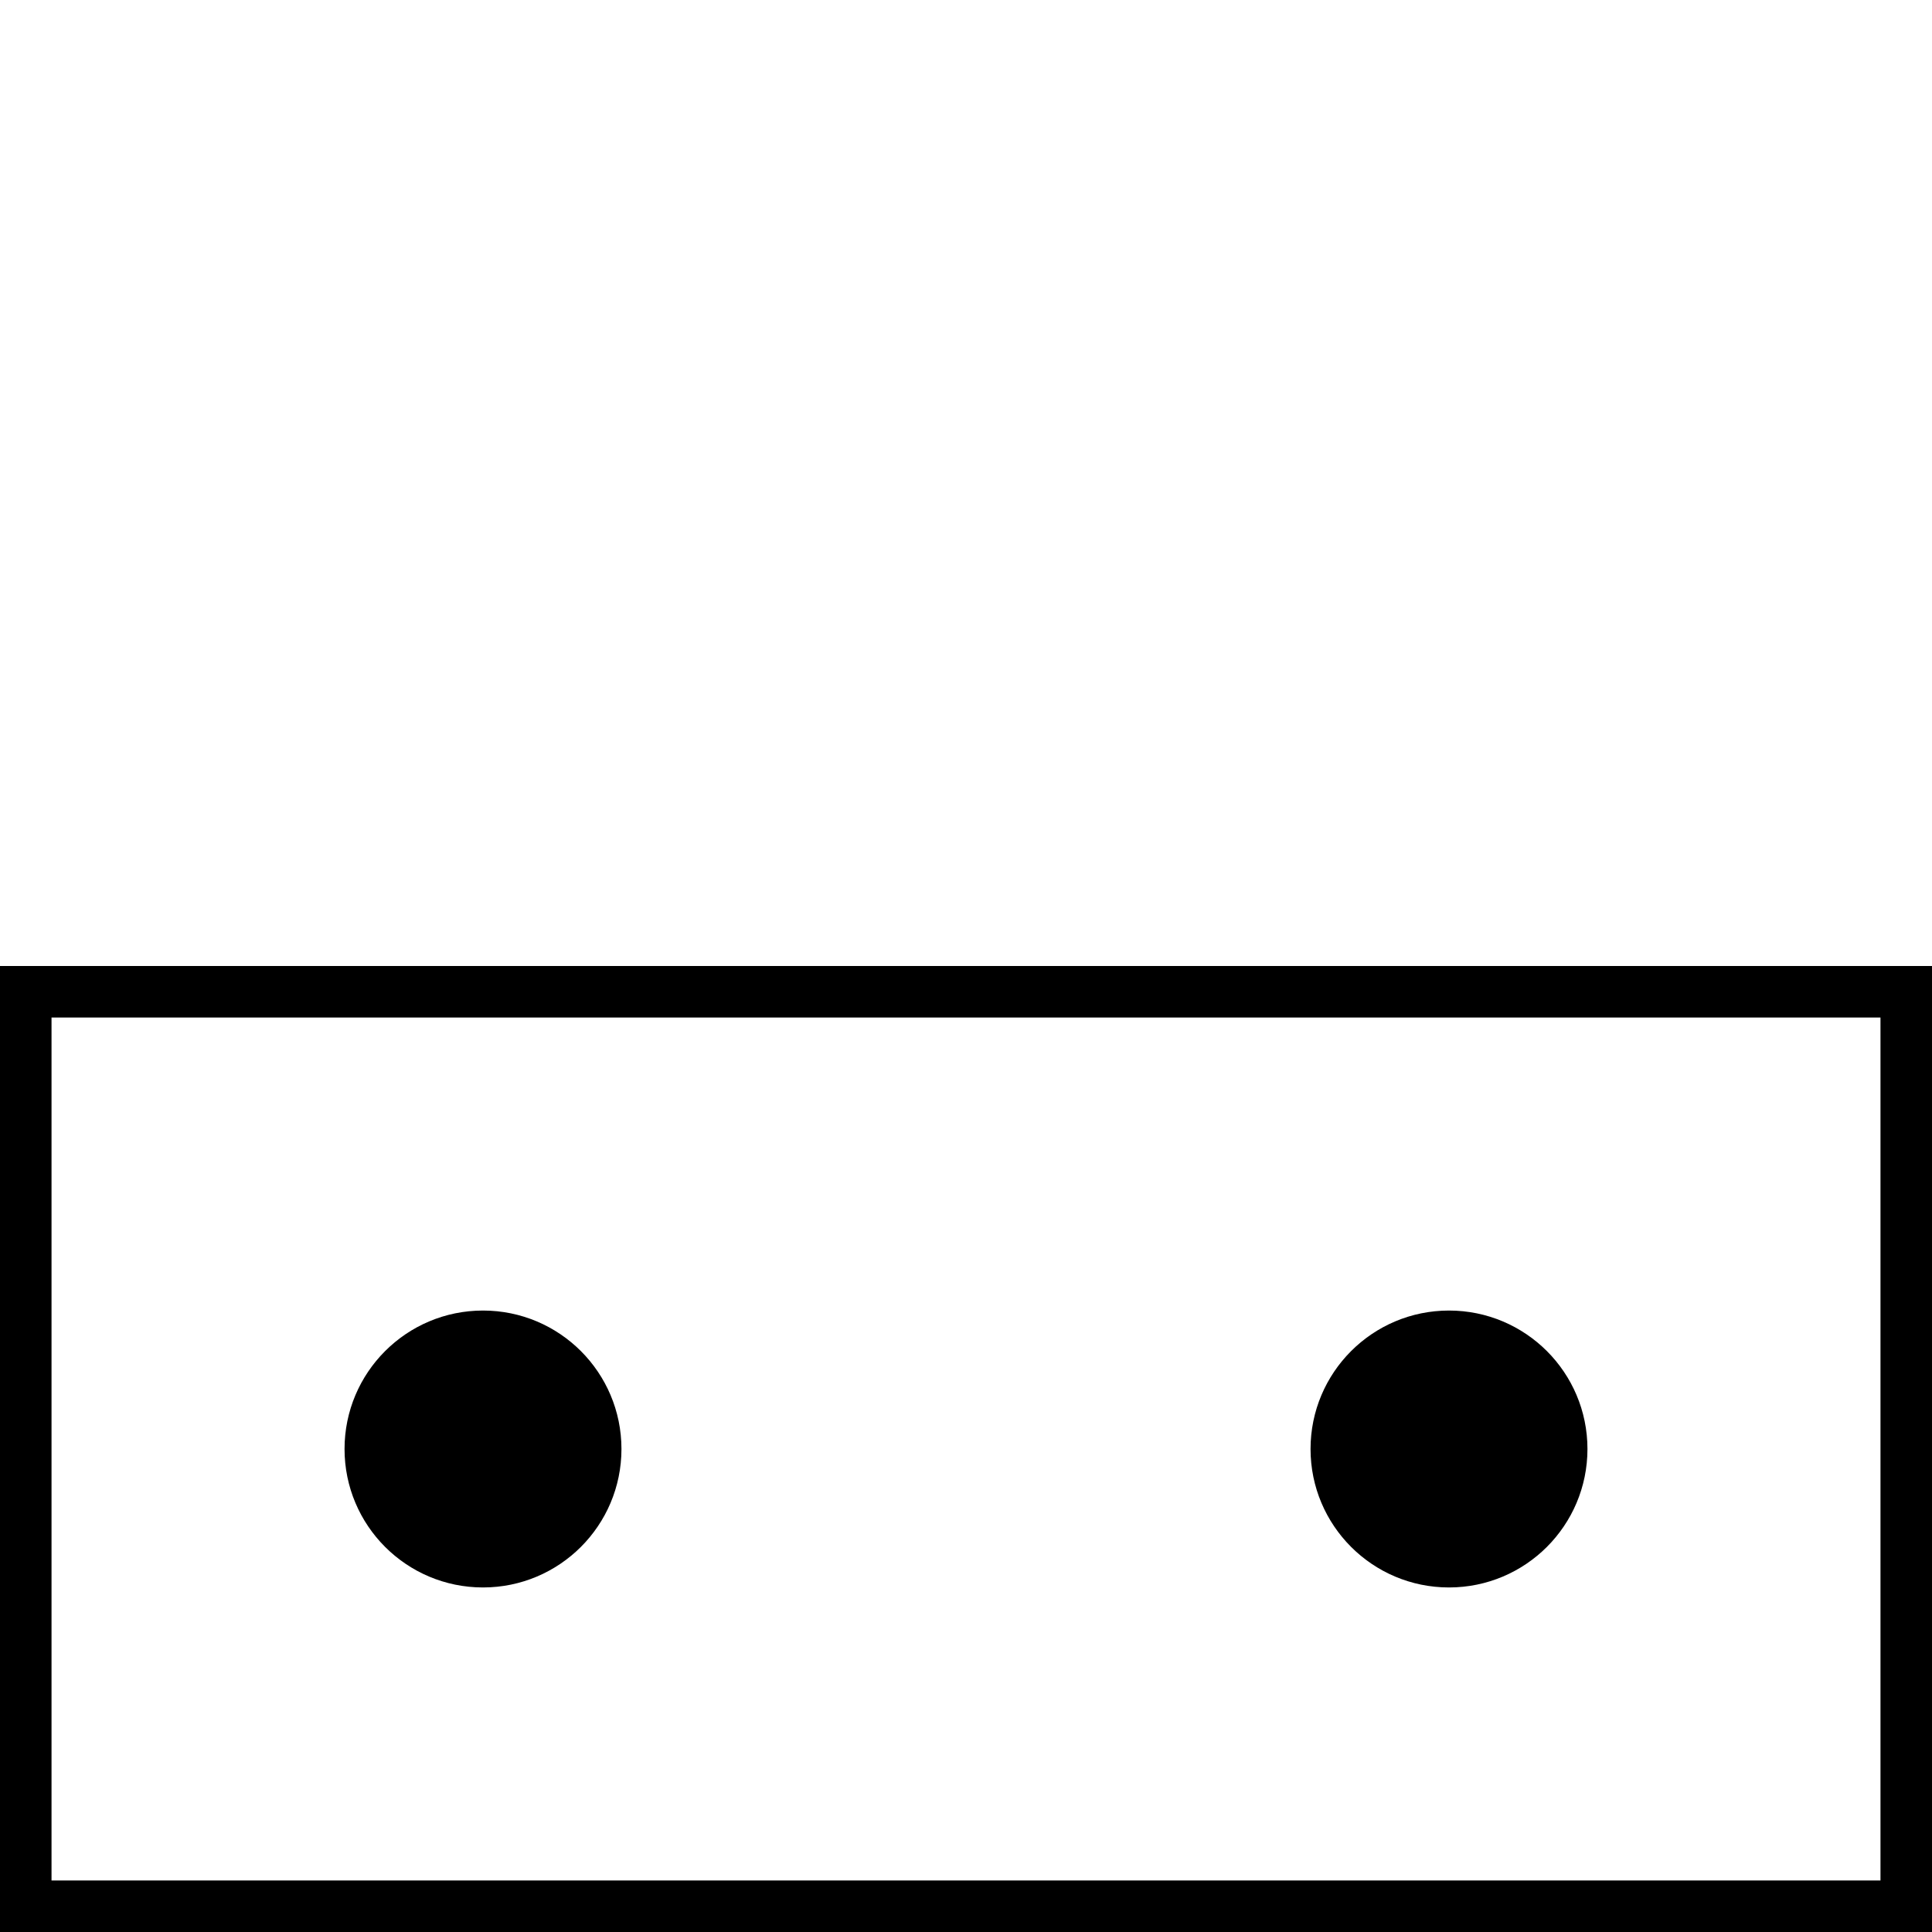<?xml version="1.0" encoding="utf-8"?>
<!-- Generator: Adobe Illustrator 26.0.1, SVG Export Plug-In . SVG Version: 6.00 Build 0)  -->
<svg version="1.1" id="Layer_1" xmlns="http://www.w3.org/2000/svg" xmlns:xlink="http://www.w3.org/1999/xlink" x="0px" y="0px"
	 width="300px" height="300px" viewBox="0 0 300 300" style="enable-background:new 0 0 300 300;" xml:space="preserve">
<style type="text/css">
	.st0{fill:none;stroke:#000000;stroke-width:8;stroke-miterlimit:10;}
	.st1{stroke:#000000;stroke-width:8;stroke-miterlimit:10;}
</style>
<rect x="4" y="154" class="st0" width="292" height="142"/>
<circle class="st1" cx="75" cy="225" r="17.5"/>
<circle class="st1" cx="225" cy="225" r="17.5"/>
</svg>
